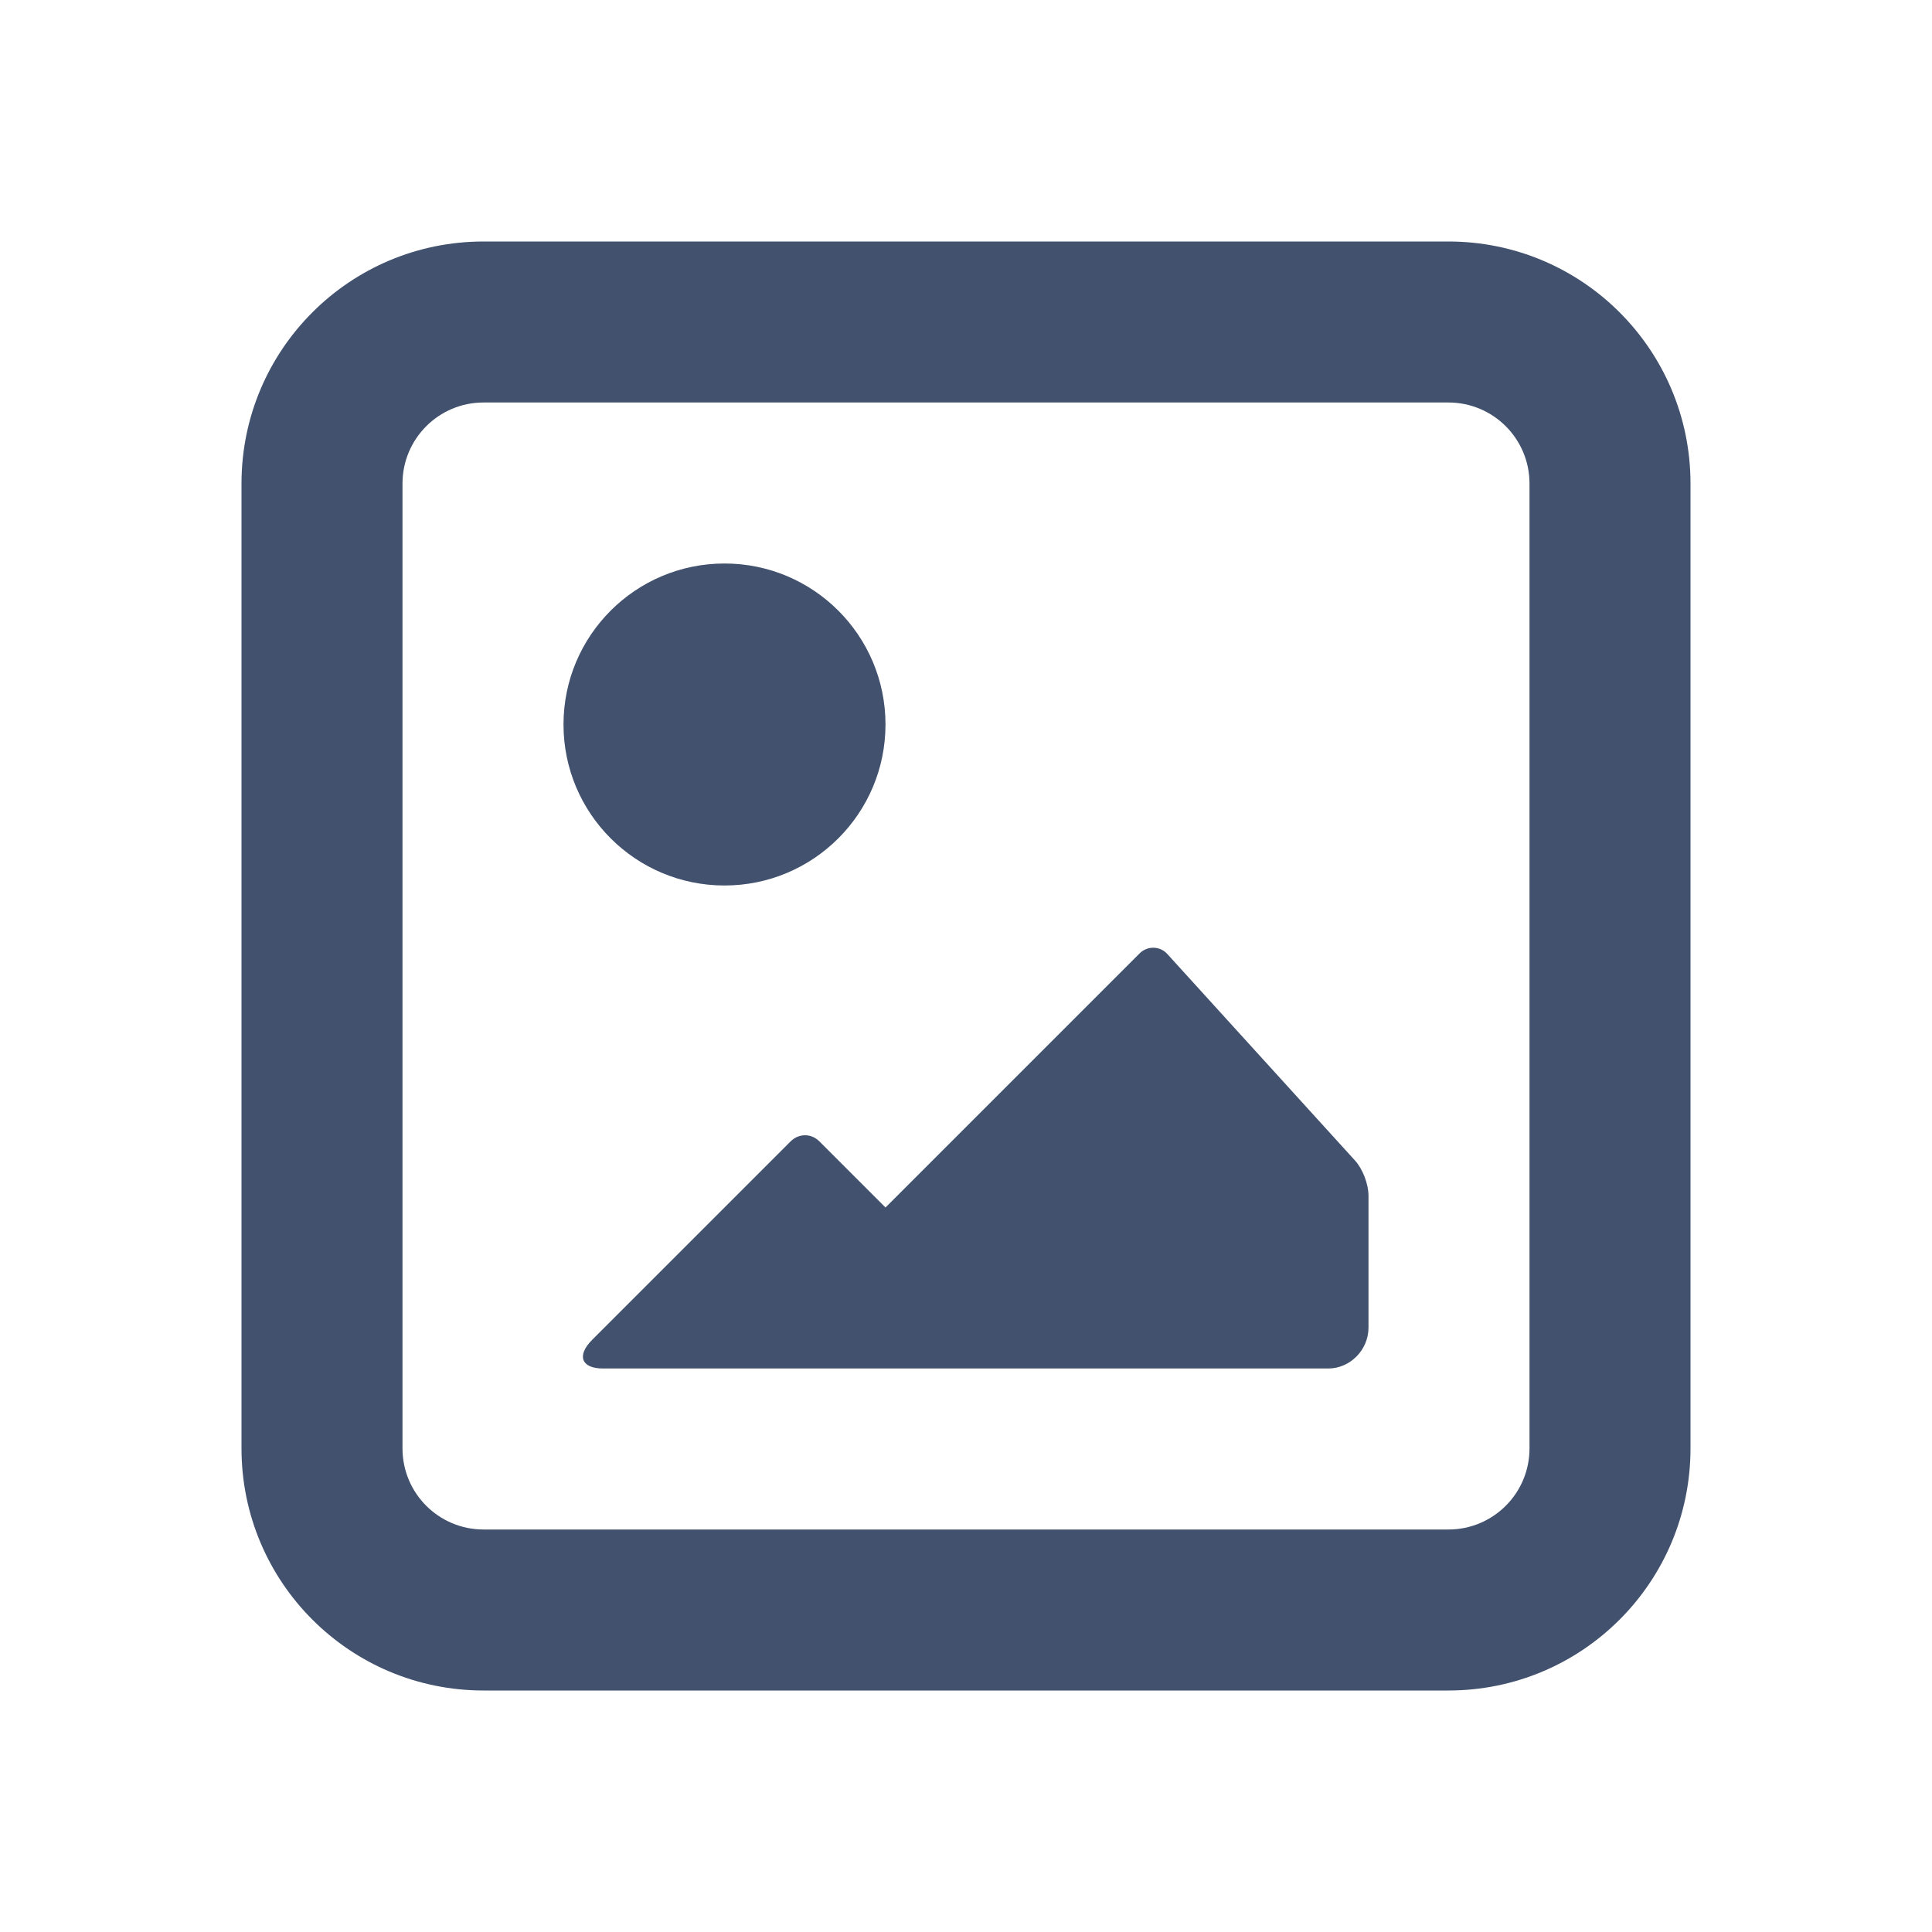 <?xml version="1.0" encoding="UTF-8" standalone="no"?>
<svg width="24px" height="24px" viewBox="0 0 24 24" version="1.1" xmlns="http://www.w3.org/2000/svg" xmlns:xlink="http://www.w3.org/1999/xlink">
    <!-- Generator: Sketch 45.1 (43504) - http://www.bohemiancoding.com/sketch -->
    <title>media-services/scale-large</title>
    <desc>Created with Sketch.</desc>
    <defs></defs>
    <g id="Media-services" stroke="none" stroke-width="1" fill="none" fill-rule="evenodd">
        <g id="media-services/scale-large" fill="#42526E">
            <path d="M5,6.007 L5,17.993 C5,18.55 5.451,19 6.007,19 L17.993,19 C18.55,19 19,18.549 19,17.993 L19,6.007 C19,5.45 18.549,5 17.993,5 L6.007,5 C5.45,5 5,5.451 5,6.007 Z M3,6.007 C3,4.346 4.345,3 6.007,3 L17.993,3 C19.654,3 21,4.345 21,6.007 L21,17.993 C21,19.654 19.655,21 17.993,21 L6.007,21 C4.346,21 3,19.655 3,17.993 L3,6.007 Z" id="Rectangle-2" fill-rule="nonzero"></path>
            <path d="M11.005,17 L16.5,17 C16.769,17 17,16.772 17,16.491 L17,14.857 C17,14.703 16.925,14.518 16.833,14.417 L14.5,11.85 C14.41,11.751 14.254,11.746 14.156,11.844 L11,15 L10.179,14.179 C10.074,14.074 9.92,14.08 9.821,14.179 L7.356,16.644 C7.161,16.839 7.22,17 7.491,17 L11.005,17 Z" id="Combined-Shape"></path>
            <circle id="Oval-6" cx="9" cy="9" r="2"></circle>
        </g>
    </g>
</svg>